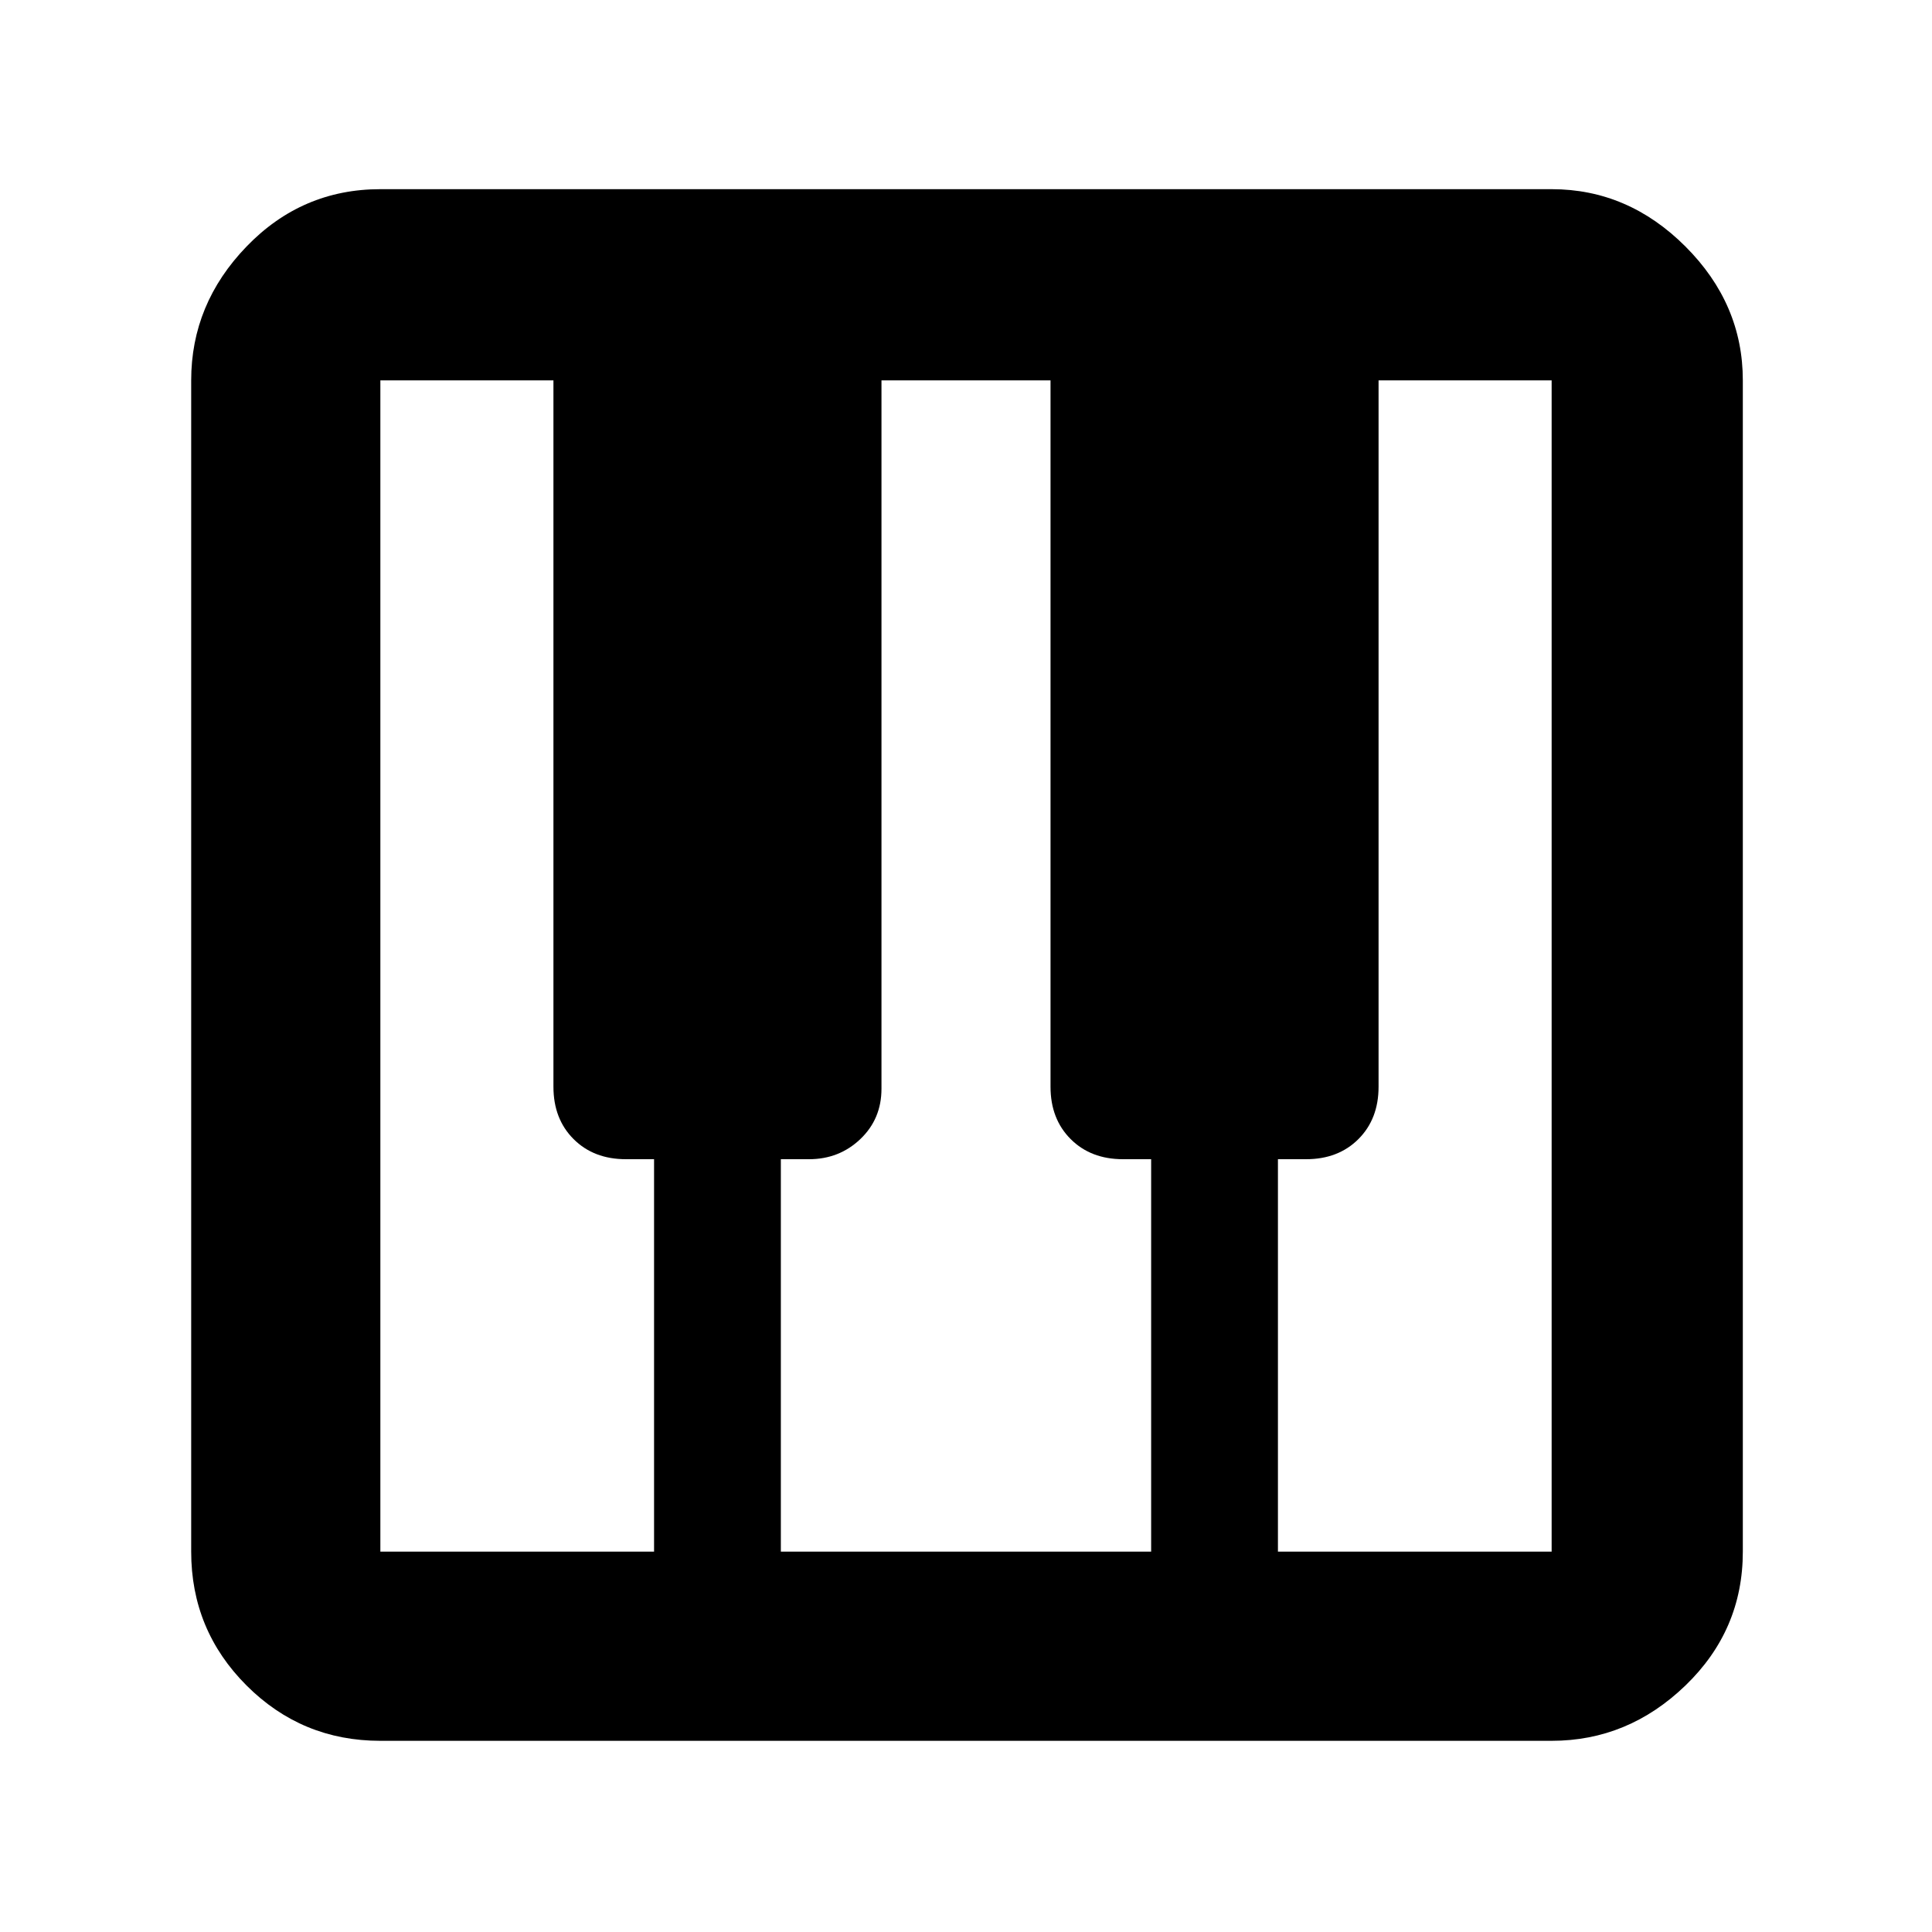 <svg xmlns="http://www.w3.org/2000/svg" width="48" height="48"><path d="M9.45 43.25q-1.95 0-3.325-1.375Q4.75 40.5 4.75 38.55V9.45q0-1.9 1.375-3.325Q7.5 4.7 9.45 4.7h29.1q1.9 0 3.325 1.425Q43.3 7.55 43.3 9.45v29.1q0 1.95-1.425 3.325-1.425 1.375-3.325 1.375zm0-4.7h6.8V28.8h-.7q-.8 0-1.3-.5t-.5-1.3V9.45h-4.3v29.1zm22.3 0h6.8V9.45h-4.3V27q0 .8-.5 1.3t-1.3.5h-.7zm-12.35 0h9.2V28.8h-.7q-.8 0-1.3-.5t-.5-1.3V9.45h-4.2v17.6q0 .75-.525 1.25t-1.275.5h-.7z"/></svg>